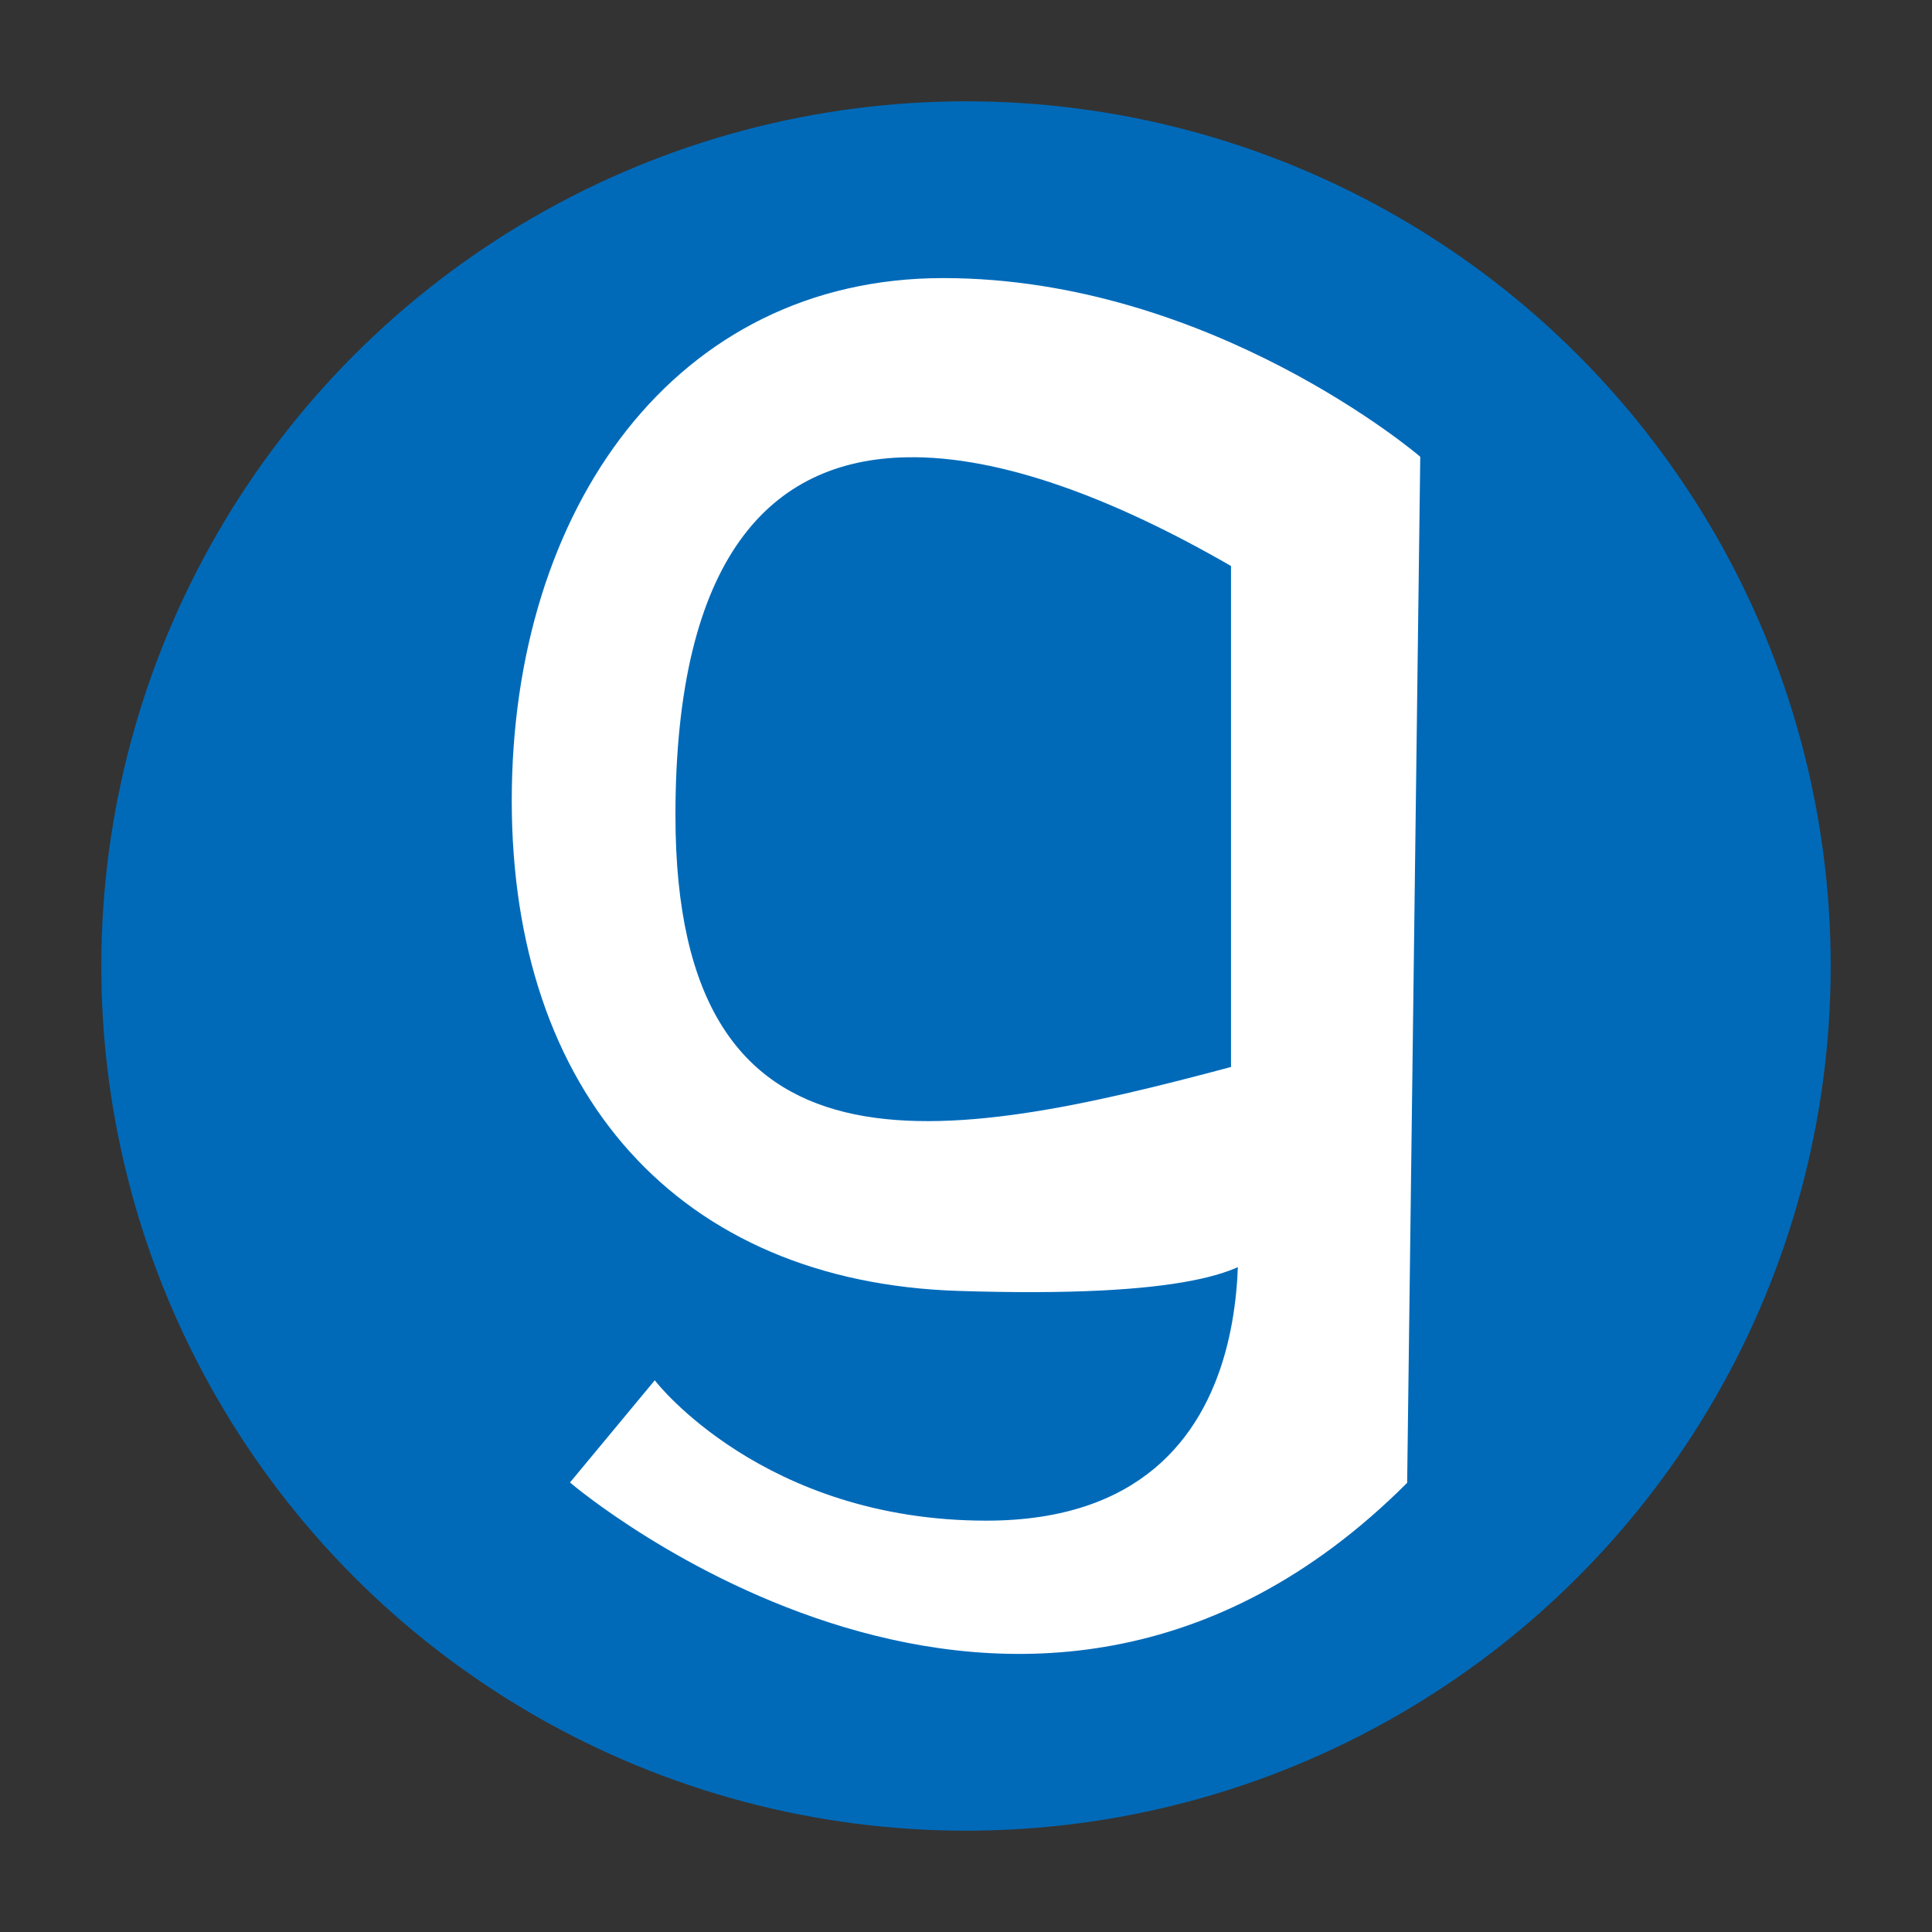 <svg width="24" height="24" viewBox="0 0 6.35 6.35" xmlns="http://www.w3.org/2000/svg"><rect x="0" y="0" width="6.35" height="6.35" fill="#333333" stroke="none"/><defs><path id="a" d="M-465.245 121.775H78.061v715.04h-543.306z"/><path id="b" d="M-465.245 121.775H78.061v715.04h-543.306z"/></defs><circle style="opacity:1;fill:#006ab9;fill-opacity:1;stroke:none;stroke-width:.112" cx="3.175" cy="3.175" r="2.842"/><path style="display:inline;fill:#fff;fill-opacity:1;stroke:#fff;stroke-width:.008px;stroke-linecap:butt;stroke-linejoin:miter;stroke-opacity:1" d="M3.1.918c-.878 0-1.414.755-1.414 1.713 0 .958.545 1.58 1.467 1.608 1.475.047.905-.343.905-.343s.198 1.106-.816 1.106c-.735 0-1.09-.459-1.09-.459l-.273.329s1.48 1.26 2.742 0l.043-3.369S3.98.918 3.1.918zm-.12.581c.309-.006.684.136 1.07.359V3.51c-.95.254-1.834.421-1.834-.83 0-.848.312-1.173.764-1.181z"/></svg>